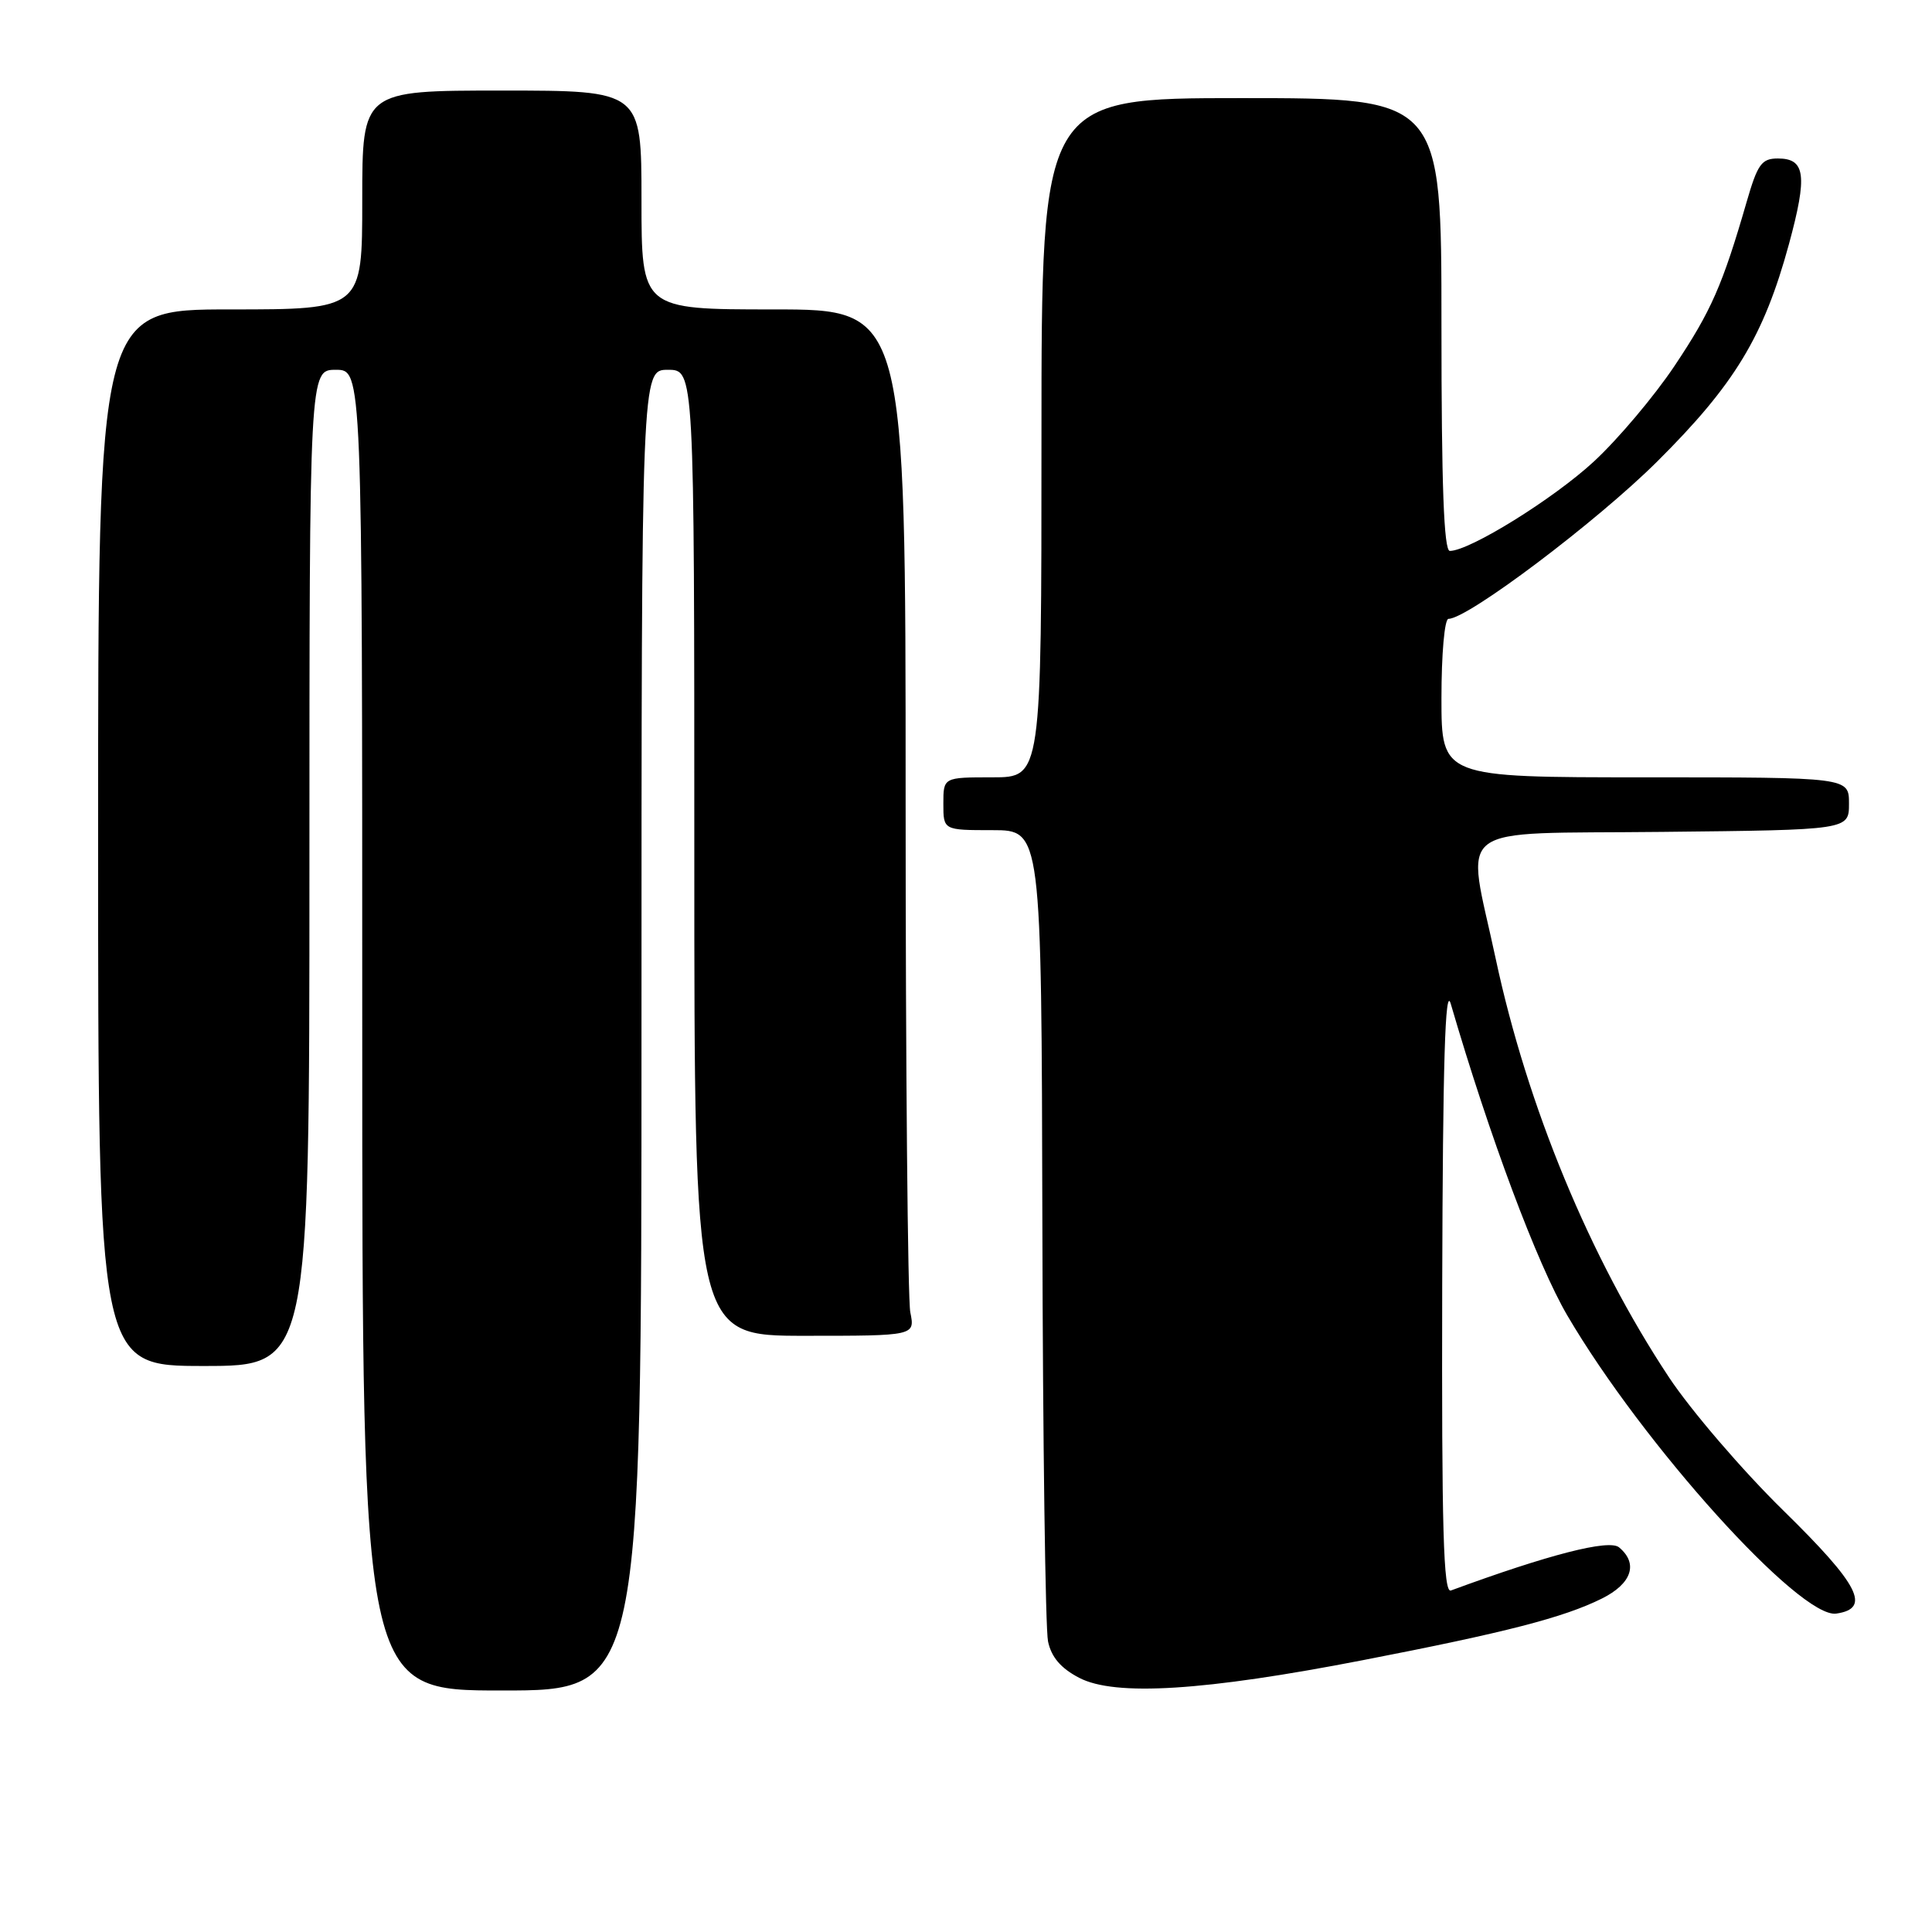 <?xml version="1.0" encoding="UTF-8" standalone="no"?>
<!DOCTYPE svg PUBLIC "-//W3C//DTD SVG 1.1//EN" "http://www.w3.org/Graphics/SVG/1.1/DTD/svg11.dtd" >
<svg xmlns="http://www.w3.org/2000/svg" xmlns:xlink="http://www.w3.org/1999/xlink" version="1.1" viewBox="0 0 256 256">
 <g >
 <path fill="currentColor"
d=" M 85.00 136.50 C 85.00 49.00 85.00 49.00 88.50 49.00 C 92.00 49.00 92.00 49.00 92.00 113.00 C 92.00 177.00 92.00 177.00 106.62 177.00 C 121.25 177.00 121.25 177.00 120.62 173.88 C 120.28 172.16 120.00 141.56 120.00 105.88 C 120.00 41.00 120.00 41.00 102.50 41.00 C 85.00 41.00 85.00 41.00 85.00 26.50 C 85.00 12.00 85.00 12.00 66.50 12.00 C 48.00 12.00 48.00 12.00 48.00 26.50 C 48.00 41.00 48.00 41.00 30.50 41.00 C 13.00 41.00 13.00 41.00 13.00 111.00 C 13.00 181.00 13.00 181.00 27.00 181.00 C 41.00 181.00 41.00 181.00 41.00 115.00 C 41.00 49.00 41.00 49.00 44.50 49.00 C 48.00 49.00 48.00 49.00 48.00 136.50 C 48.00 224.00 48.00 224.00 66.50 224.00 C 85.00 224.00 85.00 224.00 85.00 136.50 Z  M 180.59 219.98 C 199.53 216.31 207.20 214.33 212.25 211.82 C 216.22 209.85 217.12 207.18 214.53 205.03 C 213.21 203.93 205.21 205.98 192.25 210.75 C 191.26 211.12 191.02 202.66 191.10 170.36 C 191.18 140.77 191.49 130.47 192.23 133.00 C 197.36 150.58 203.69 167.50 207.68 174.31 C 217.70 191.41 238.53 214.49 243.31 213.81 C 247.97 213.14 246.37 210.02 236.30 200.15 C 230.87 194.83 224.05 186.88 221.14 182.49 C 210.67 166.68 202.37 146.61 198.18 127.00 C 194.28 108.72 191.89 110.54 220.25 110.23 C 245.00 109.97 245.00 109.97 245.00 106.48 C 245.00 103.00 245.00 103.00 218.00 103.00 C 191.00 103.00 191.00 103.00 191.00 92.50 C 191.00 86.66 191.41 82.00 191.93 82.00 C 194.49 82.00 211.56 69.13 219.57 61.17 C 229.84 50.96 233.71 44.58 237.05 32.33 C 239.52 23.23 239.23 21.00 235.58 21.00 C 233.42 21.00 232.89 21.74 231.44 26.75 C 228.24 37.81 226.73 41.24 221.88 48.49 C 219.20 52.50 214.39 58.20 211.21 61.14 C 205.88 66.08 194.73 73.00 192.11 73.00 C 191.32 73.00 191.00 64.32 191.00 43.00 C 191.00 13.00 191.00 13.00 164.50 13.00 C 138.00 13.00 138.00 13.00 138.00 58.00 C 138.00 103.00 138.00 103.00 131.50 103.00 C 125.00 103.00 125.00 103.00 125.00 106.50 C 125.00 110.00 125.00 110.00 131.50 110.00 C 138.00 110.00 138.00 110.00 138.12 162.25 C 138.18 190.99 138.52 215.85 138.87 217.50 C 139.31 219.58 140.57 221.06 143.00 222.32 C 147.75 224.80 159.60 224.06 180.59 219.98 Z "/>
</g>
</svg>